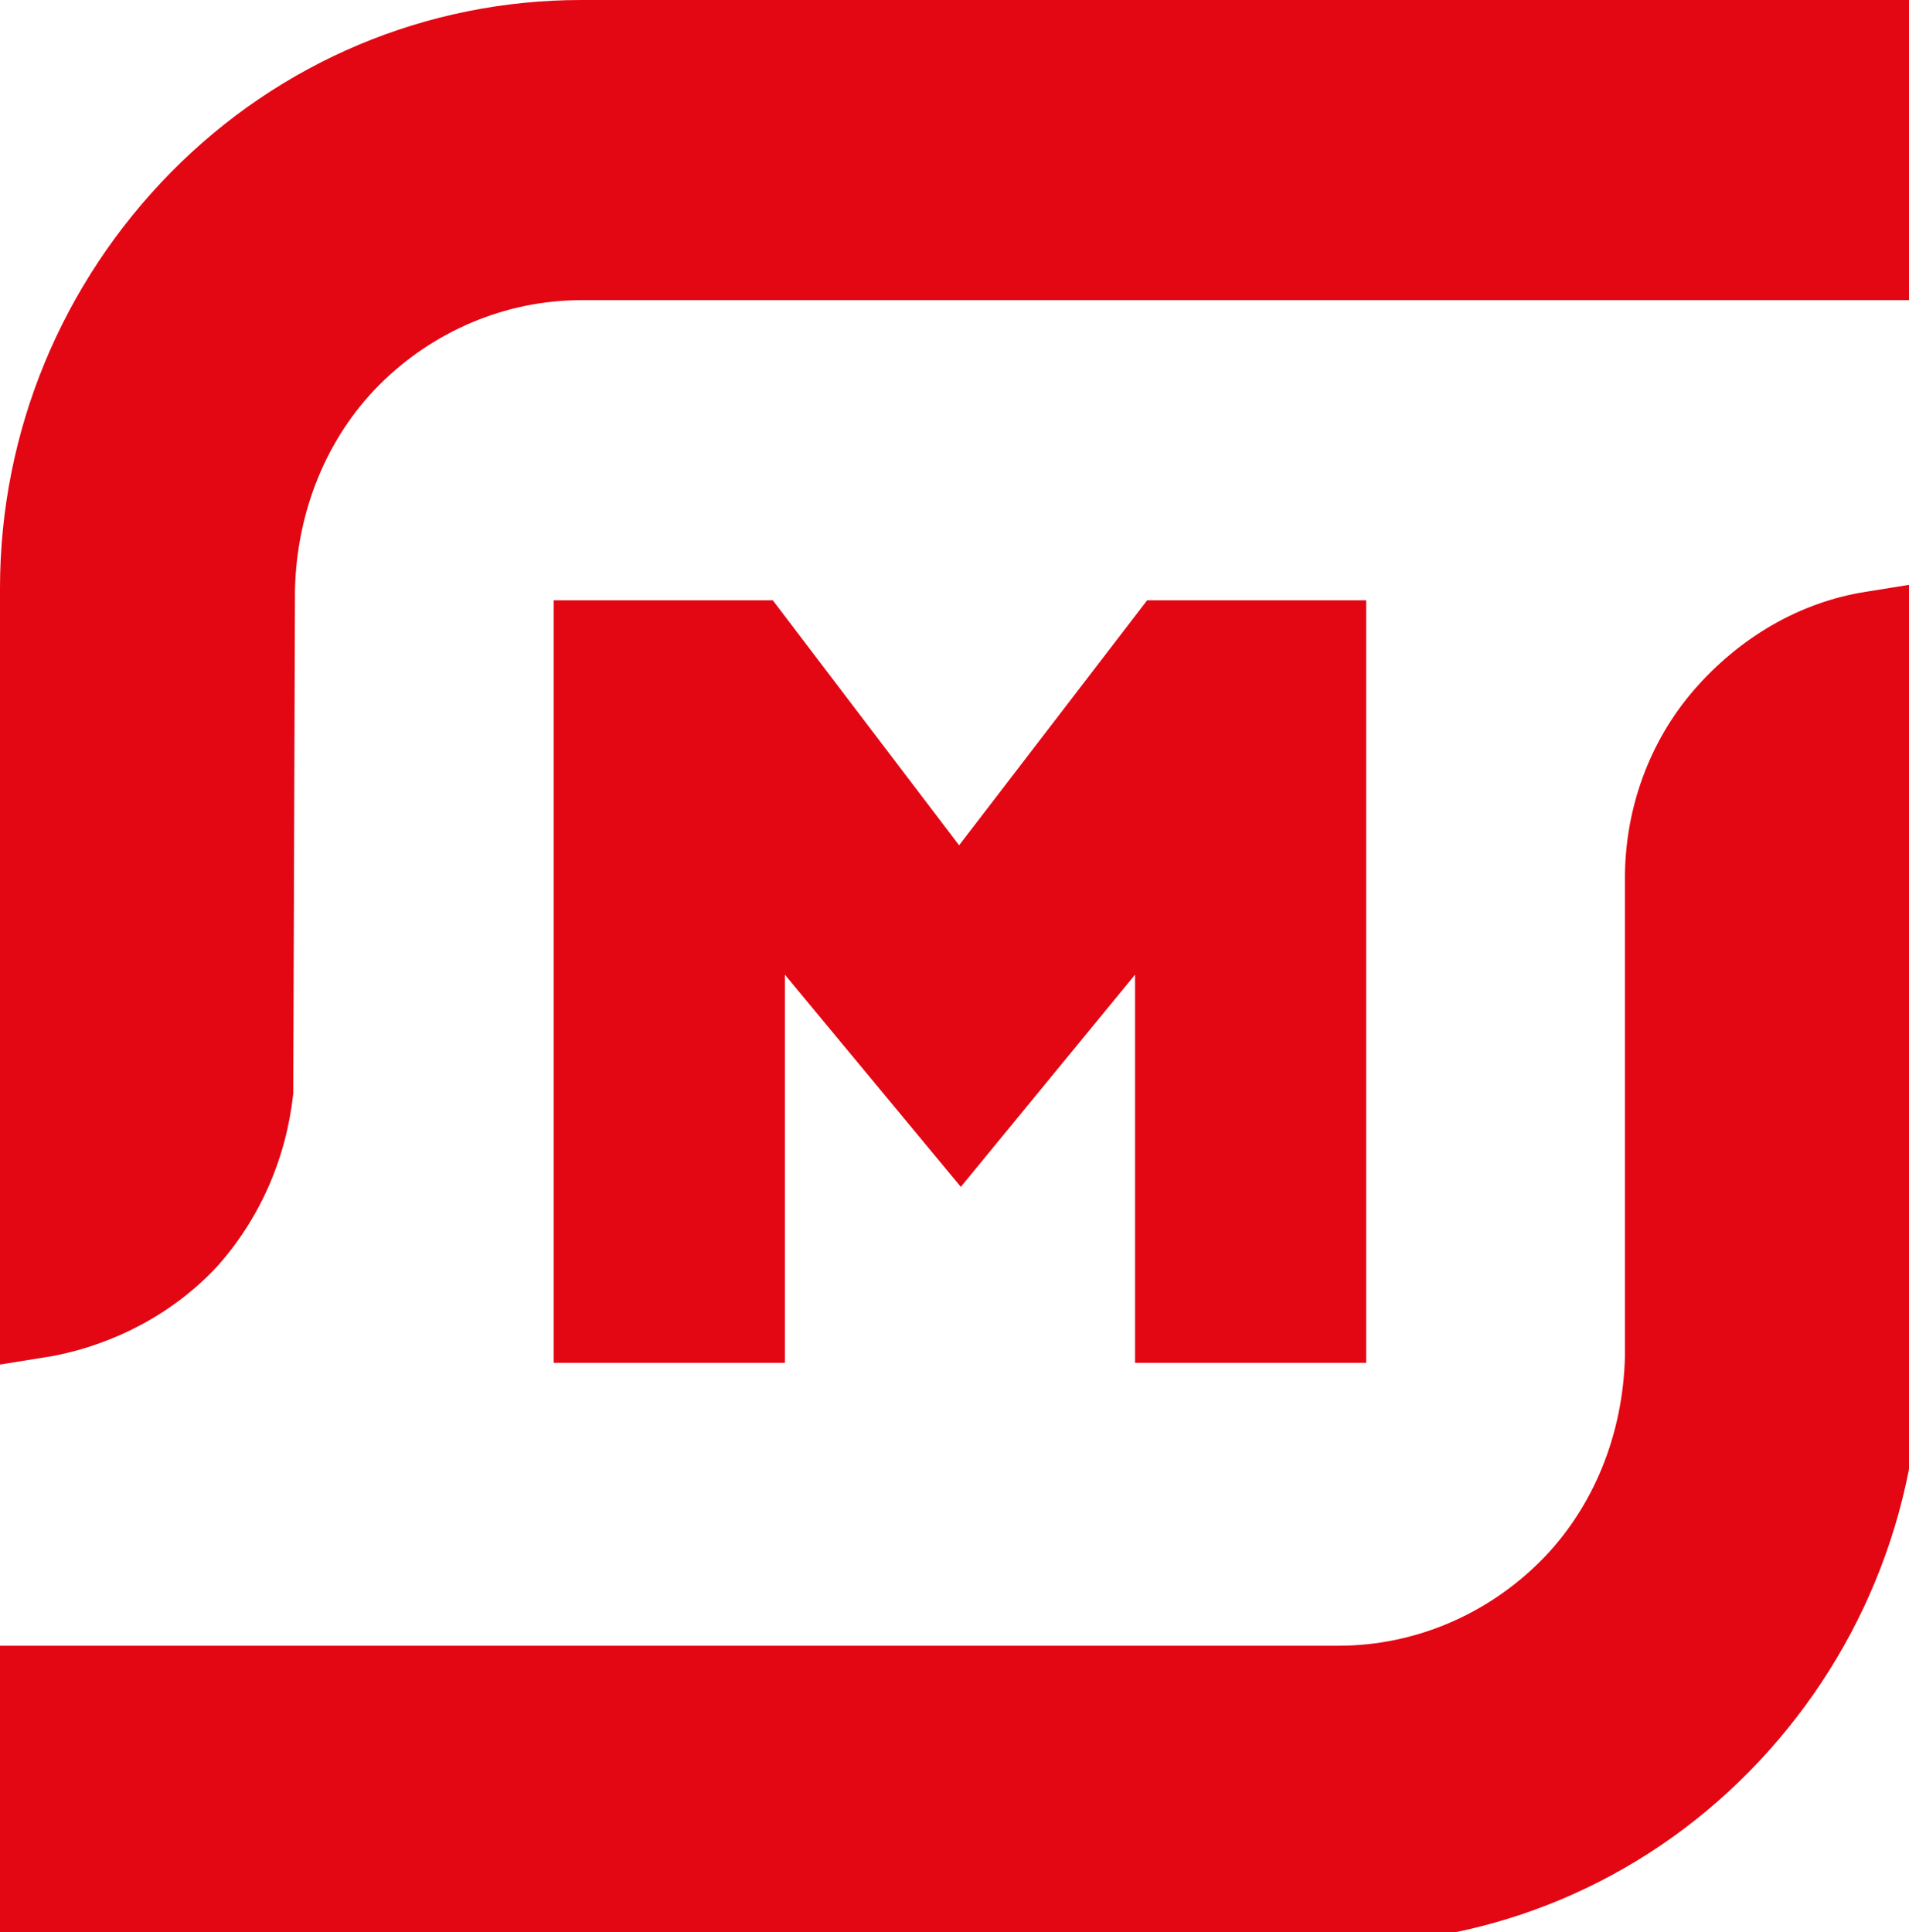 <svg width="83" height="84" viewBox="0 0 83 84" fill="none" xmlns="http://www.w3.org/2000/svg">
<path d="M0 25.575C0 18.75 2.7 12.3 7.425 7.5C12.15 2.7 18.525 0 25.275 0H83.55V13.05H25.275C21.975 13.05 18.825 14.4 16.5 16.725C14.175 19.05 12.9 22.275 12.825 25.65L12.75 47.55C12.45 50.325 11.325 52.95 9.45 55.05C7.575 57.075 5.025 58.425 2.325 58.95L0 59.325V25.575Z" fill="#E30613"/>
<path d="M0 84.6V71.55H58.2C61.5 71.55 64.65 70.2 66.975 67.875C69.3 65.55 70.575 62.325 70.65 58.95V38.175C70.65 35.175 71.7 32.25 73.65 30C75.6 27.75 78.225 26.175 81.15 25.725L83.475 25.35V58.95C83.475 65.775 80.775 72.225 76.05 77.025C71.325 81.825 64.95 84.525 58.2 84.525H0V84.6Z" fill="#E30613"/>
<path d="M49.35 59.25V42.375L41.775 51.6L34.125 42.375V59.25H24.075V26.1H33.6L41.7 36.75L49.875 26.1H59.4V59.25H49.35Z" fill="#E30613"/>
</svg>
